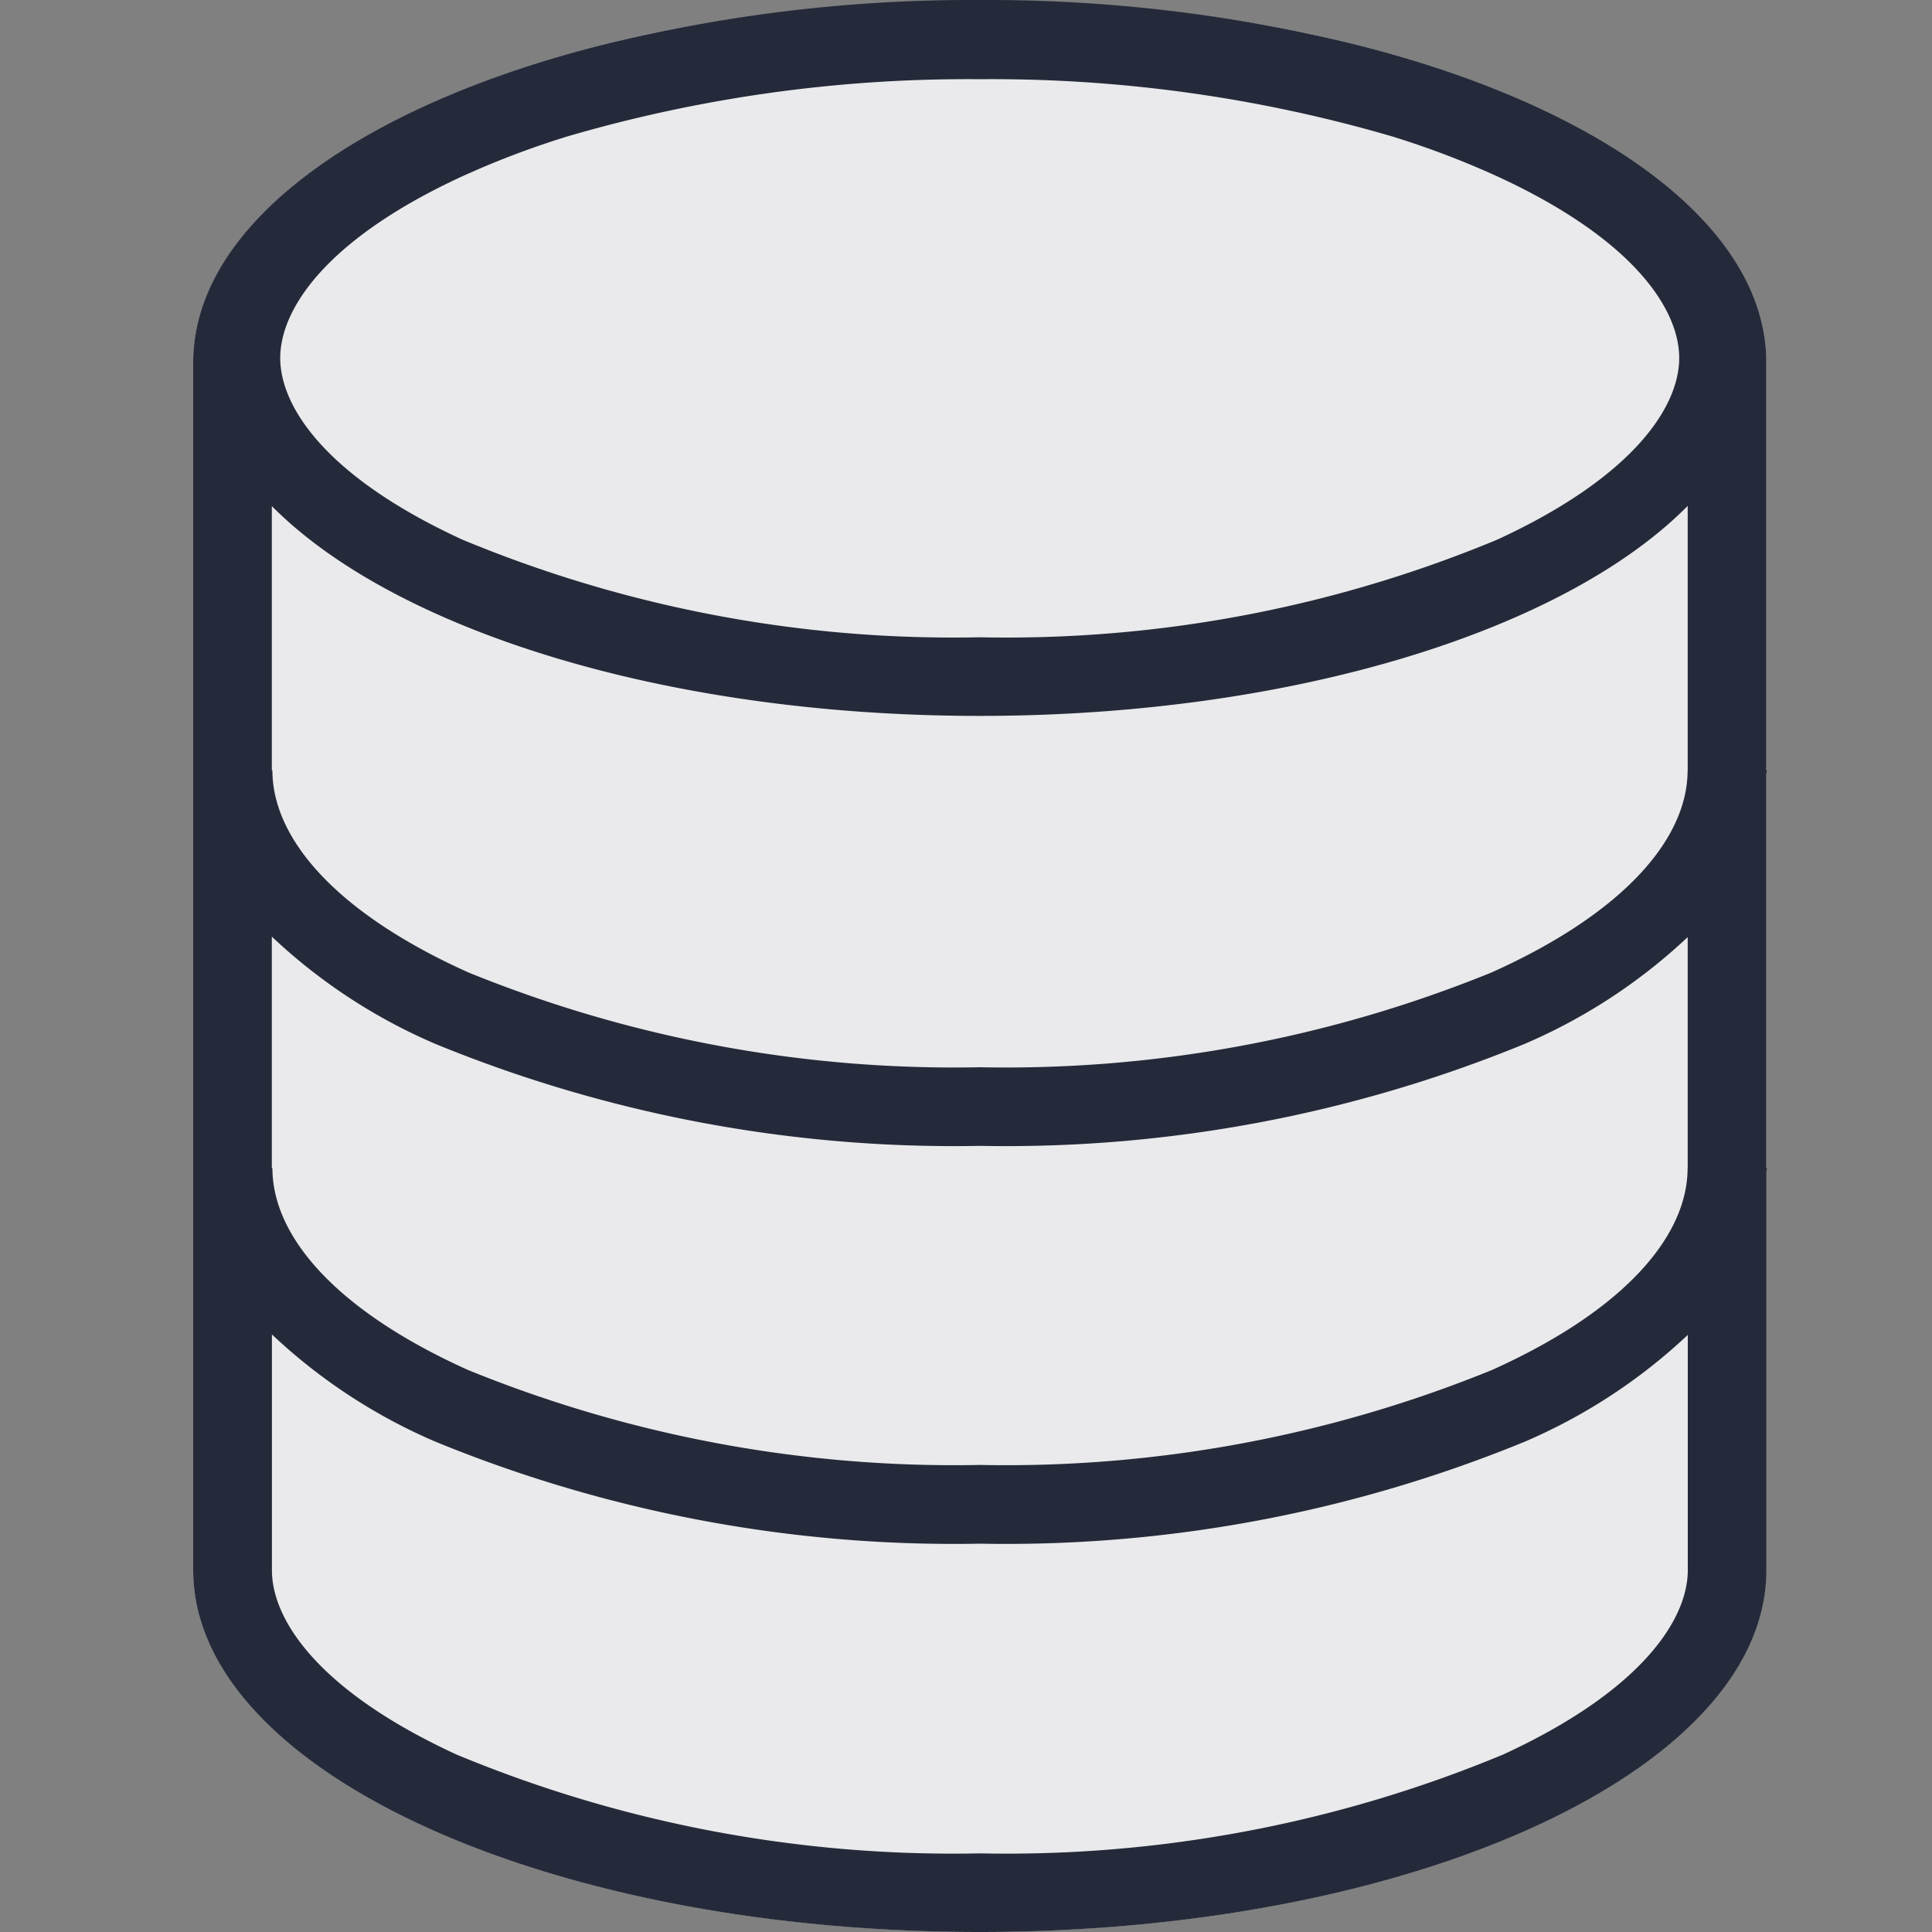 <svg id="Database" xmlns="http://www.w3.org/2000/svg" viewBox="0 0 20 20"><rect x="0" y="0" width="20" height="20" fill="#808080" stroke="none"/><path d="M18.285,3.753V3.752c0-2.069-3.646-3.746-8.143-3.746S2,1.683,2,3.752v12.502c0,2.069,3.646,3.746,8.143,3.746s8.143-1.677,8.143-3.746v-12.5" fill="#252a3a" fill-rule="evenodd"/><path d="M18.285,3.753V3.752c0-2.069-3.646-3.746-8.143-3.746S2,1.683,2,3.752v12.502c0,2.069,3.646,3.746,8.143,3.746s8.143-1.677,8.143-3.746v-12.5" fill="#fff" fill-opacity="0.9" fill-rule="evenodd"/><path id="Lines" d="M18.29,12.092h-.005V8.019c0-.015.005-.029.005-.044H18.285V3.752c0-1.426-1.732-2.665-4.28-3.298A15.964,15.964,0,0,0,10.142,0,15.954,15.954,0,0,0,6.274.455C3.729,1.088,2,2.327,2,3.752v12.502c0,2.069,3.646,3.746,8.143,3.746s8.143-1.677,8.143-3.746V12.137C18.286,12.121,18.29,12.107,18.29,12.092ZM2.814,9.696a5.783,5.783,0,0,0,1.692,1.11,14.143,14.143,0,0,0,5.639,1.056,14.142,14.142,0,0,0,5.639-1.056,5.79,5.79,0,0,0,1.687-1.105v2.391H17.47c0,.703-.652,1.472-2.025,2.09a13.331,13.331,0,0,1-5.3.983,13.331,13.331,0,0,1-5.3-.983c-1.373-.618-2.025-1.387-2.025-2.09H2.814ZM17.47,7.975c0,.703-.652,1.472-2.025,2.09a13.331,13.331,0,0,1-5.3.983,13.331,13.331,0,0,1-5.3-.983C3.472,9.447,2.82,8.677,2.82,7.975H2.814V5.239C4.083,6.519,6.883,7.411,10.142,7.411s6.061-.892,7.329-2.174V7.975ZM10.143.82a14.779,14.779,0,0,1,4.261.59,9.037,9.037,0,0,1,1.094.415c1.399.643,1.885,1.368,1.885,1.881s-.487,1.237-1.885,1.881A13.229,13.229,0,0,1,10.142,6.597,13.231,13.231,0,0,1,4.786,5.586C3.387,4.943,2.901,4.219,2.901,3.706s.487-1.237,1.885-1.881a9.057,9.057,0,0,1,1.092-.414A14.771,14.771,0,0,1,10.143.82ZM15.56,18.163a13.382,13.382,0,0,1-5.417,1.023,13.38,13.38,0,0,1-5.417-1.023c-1.415-.651-1.911-1.385-1.911-1.909v-2.44a5.785,5.785,0,0,0,1.692,1.11,14.143,14.143,0,0,0,5.639,1.056,14.144,14.144,0,0,0,5.639-1.056,5.79,5.79,0,0,0,1.687-1.105v2.436C17.471,16.777,16.974,17.512,15.56,18.163Z" fill="#252a3a" fill-rule="evenodd"/></svg>